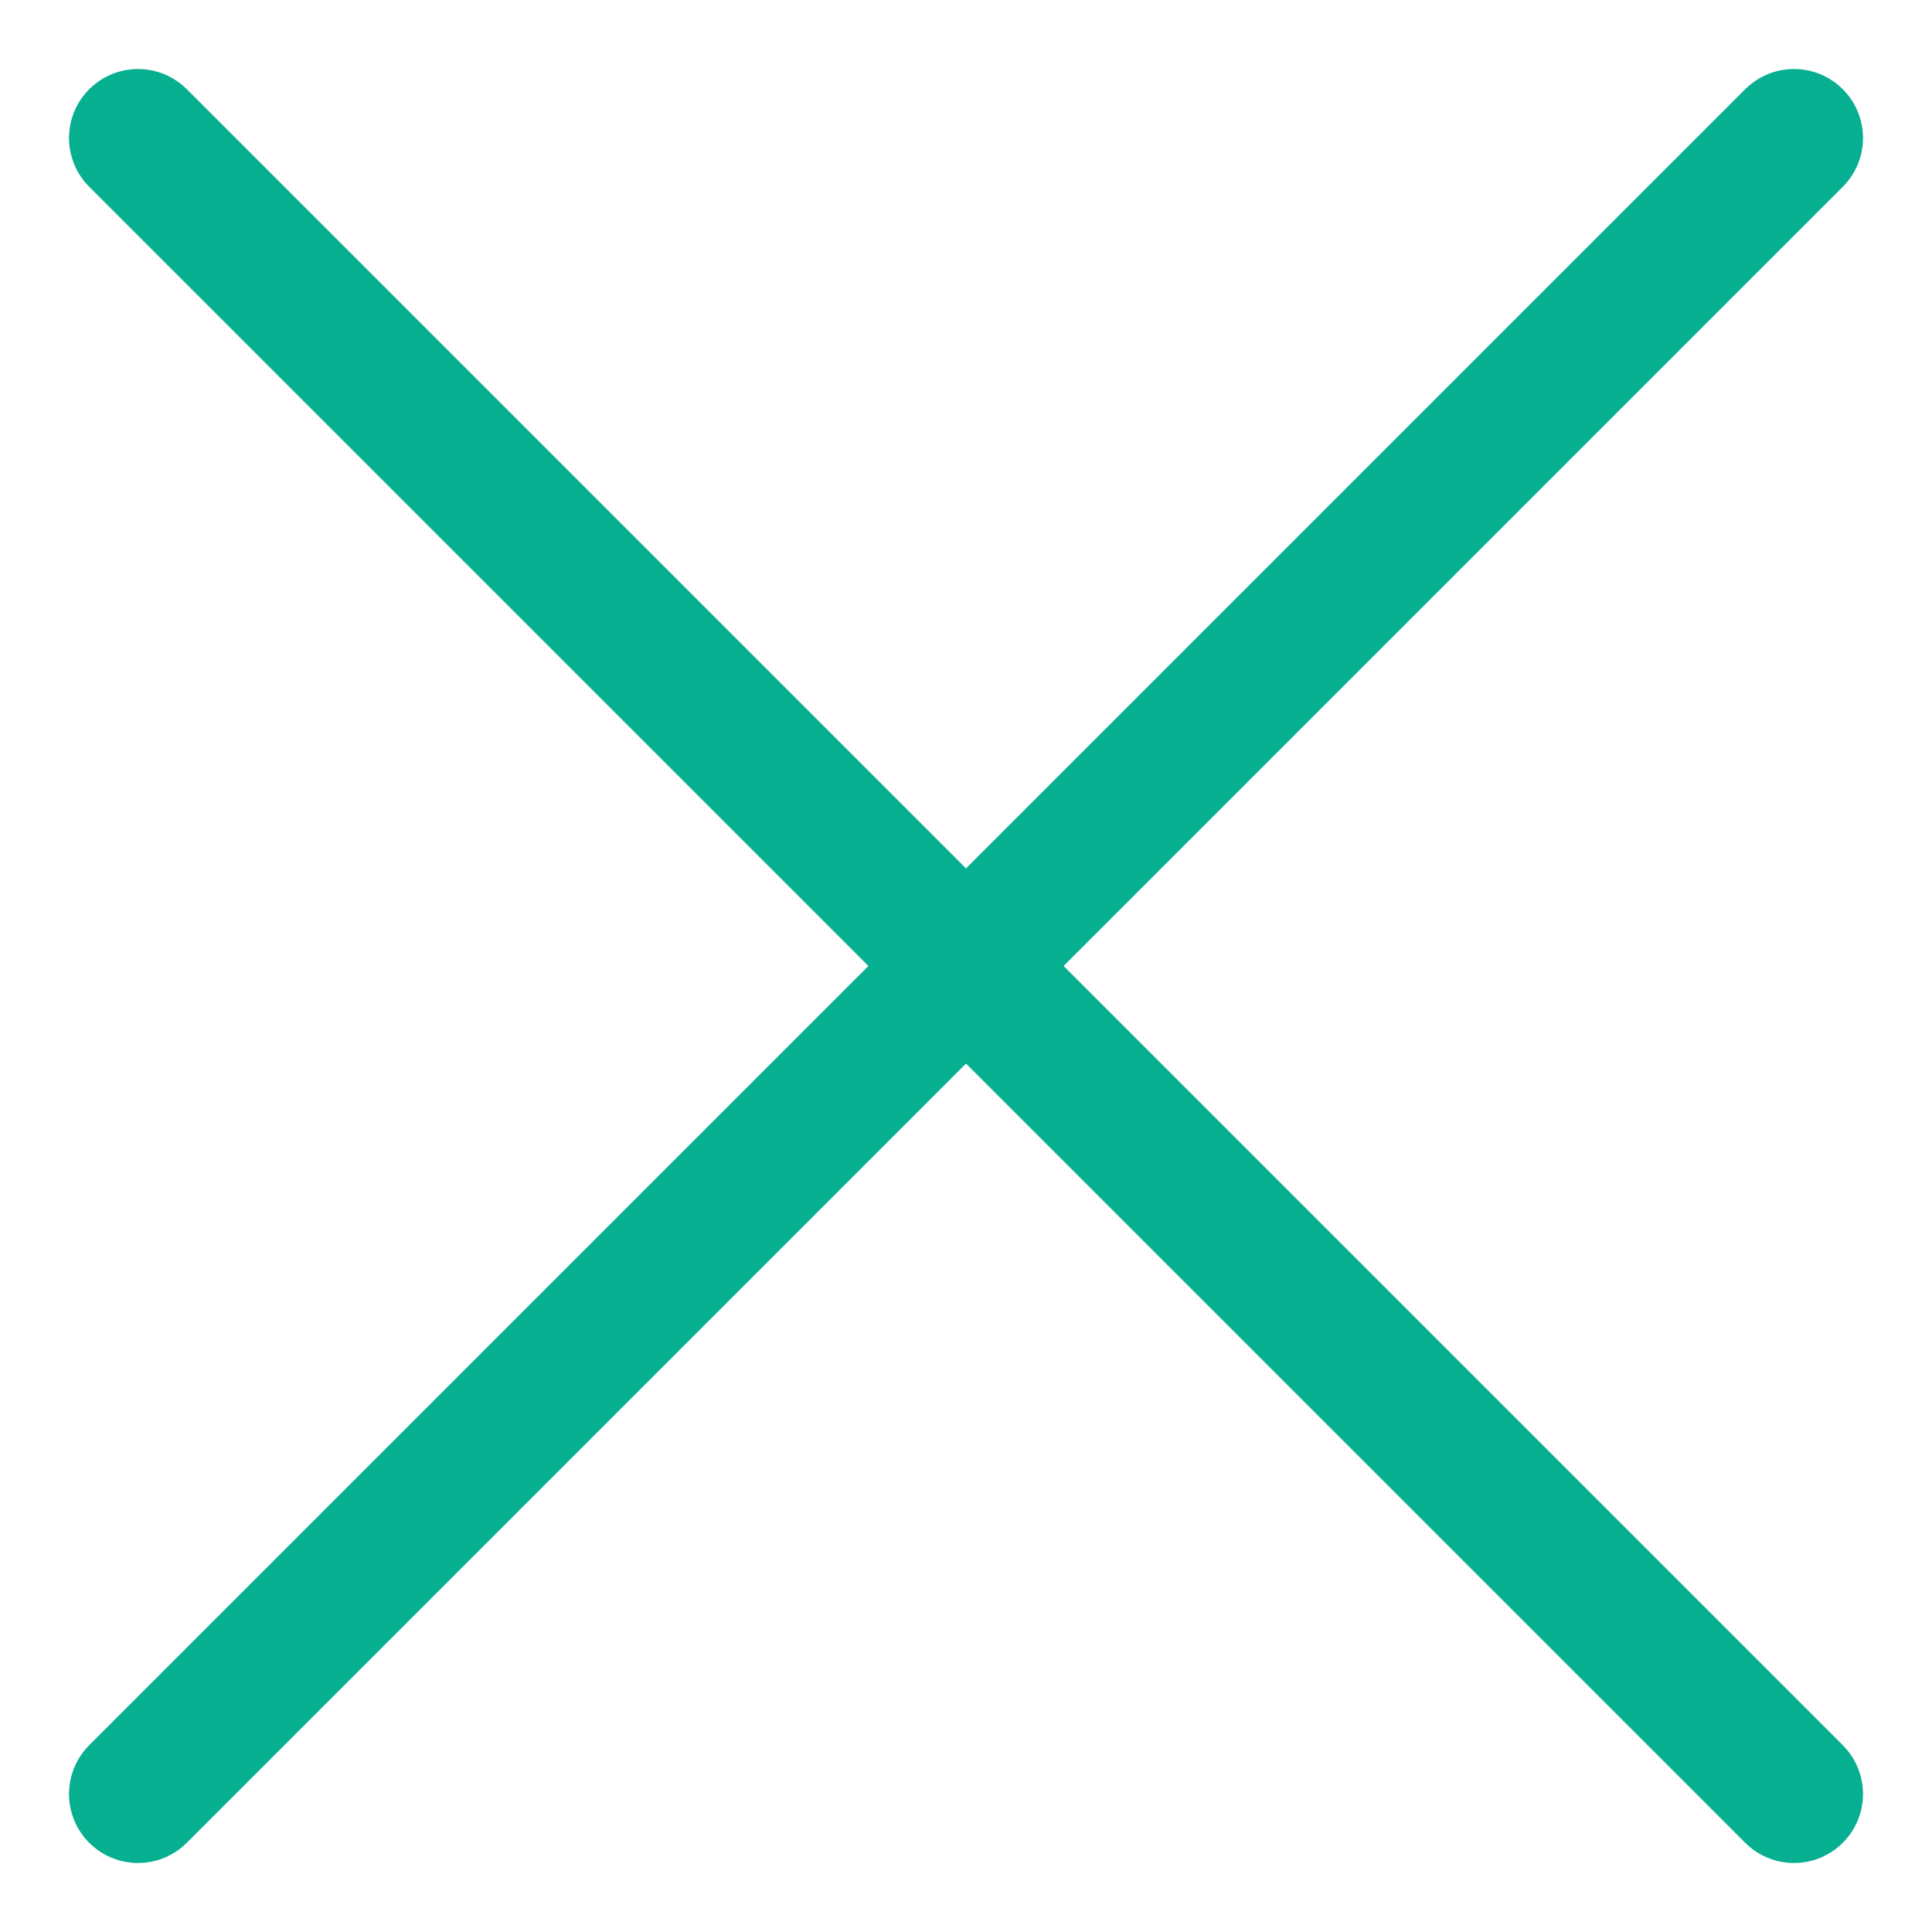 <svg width="14" height="14" viewBox="0 0 14 14" fill="none" xmlns="http://www.w3.org/2000/svg">
<path d="M13 1L1 13" stroke="#07AF91" stroke-linecap="round" stroke-linejoin="round"/>
<path d="M1 1L13 13" stroke="#07AF91" stroke-linecap="round" stroke-linejoin="round"/>
</svg>
